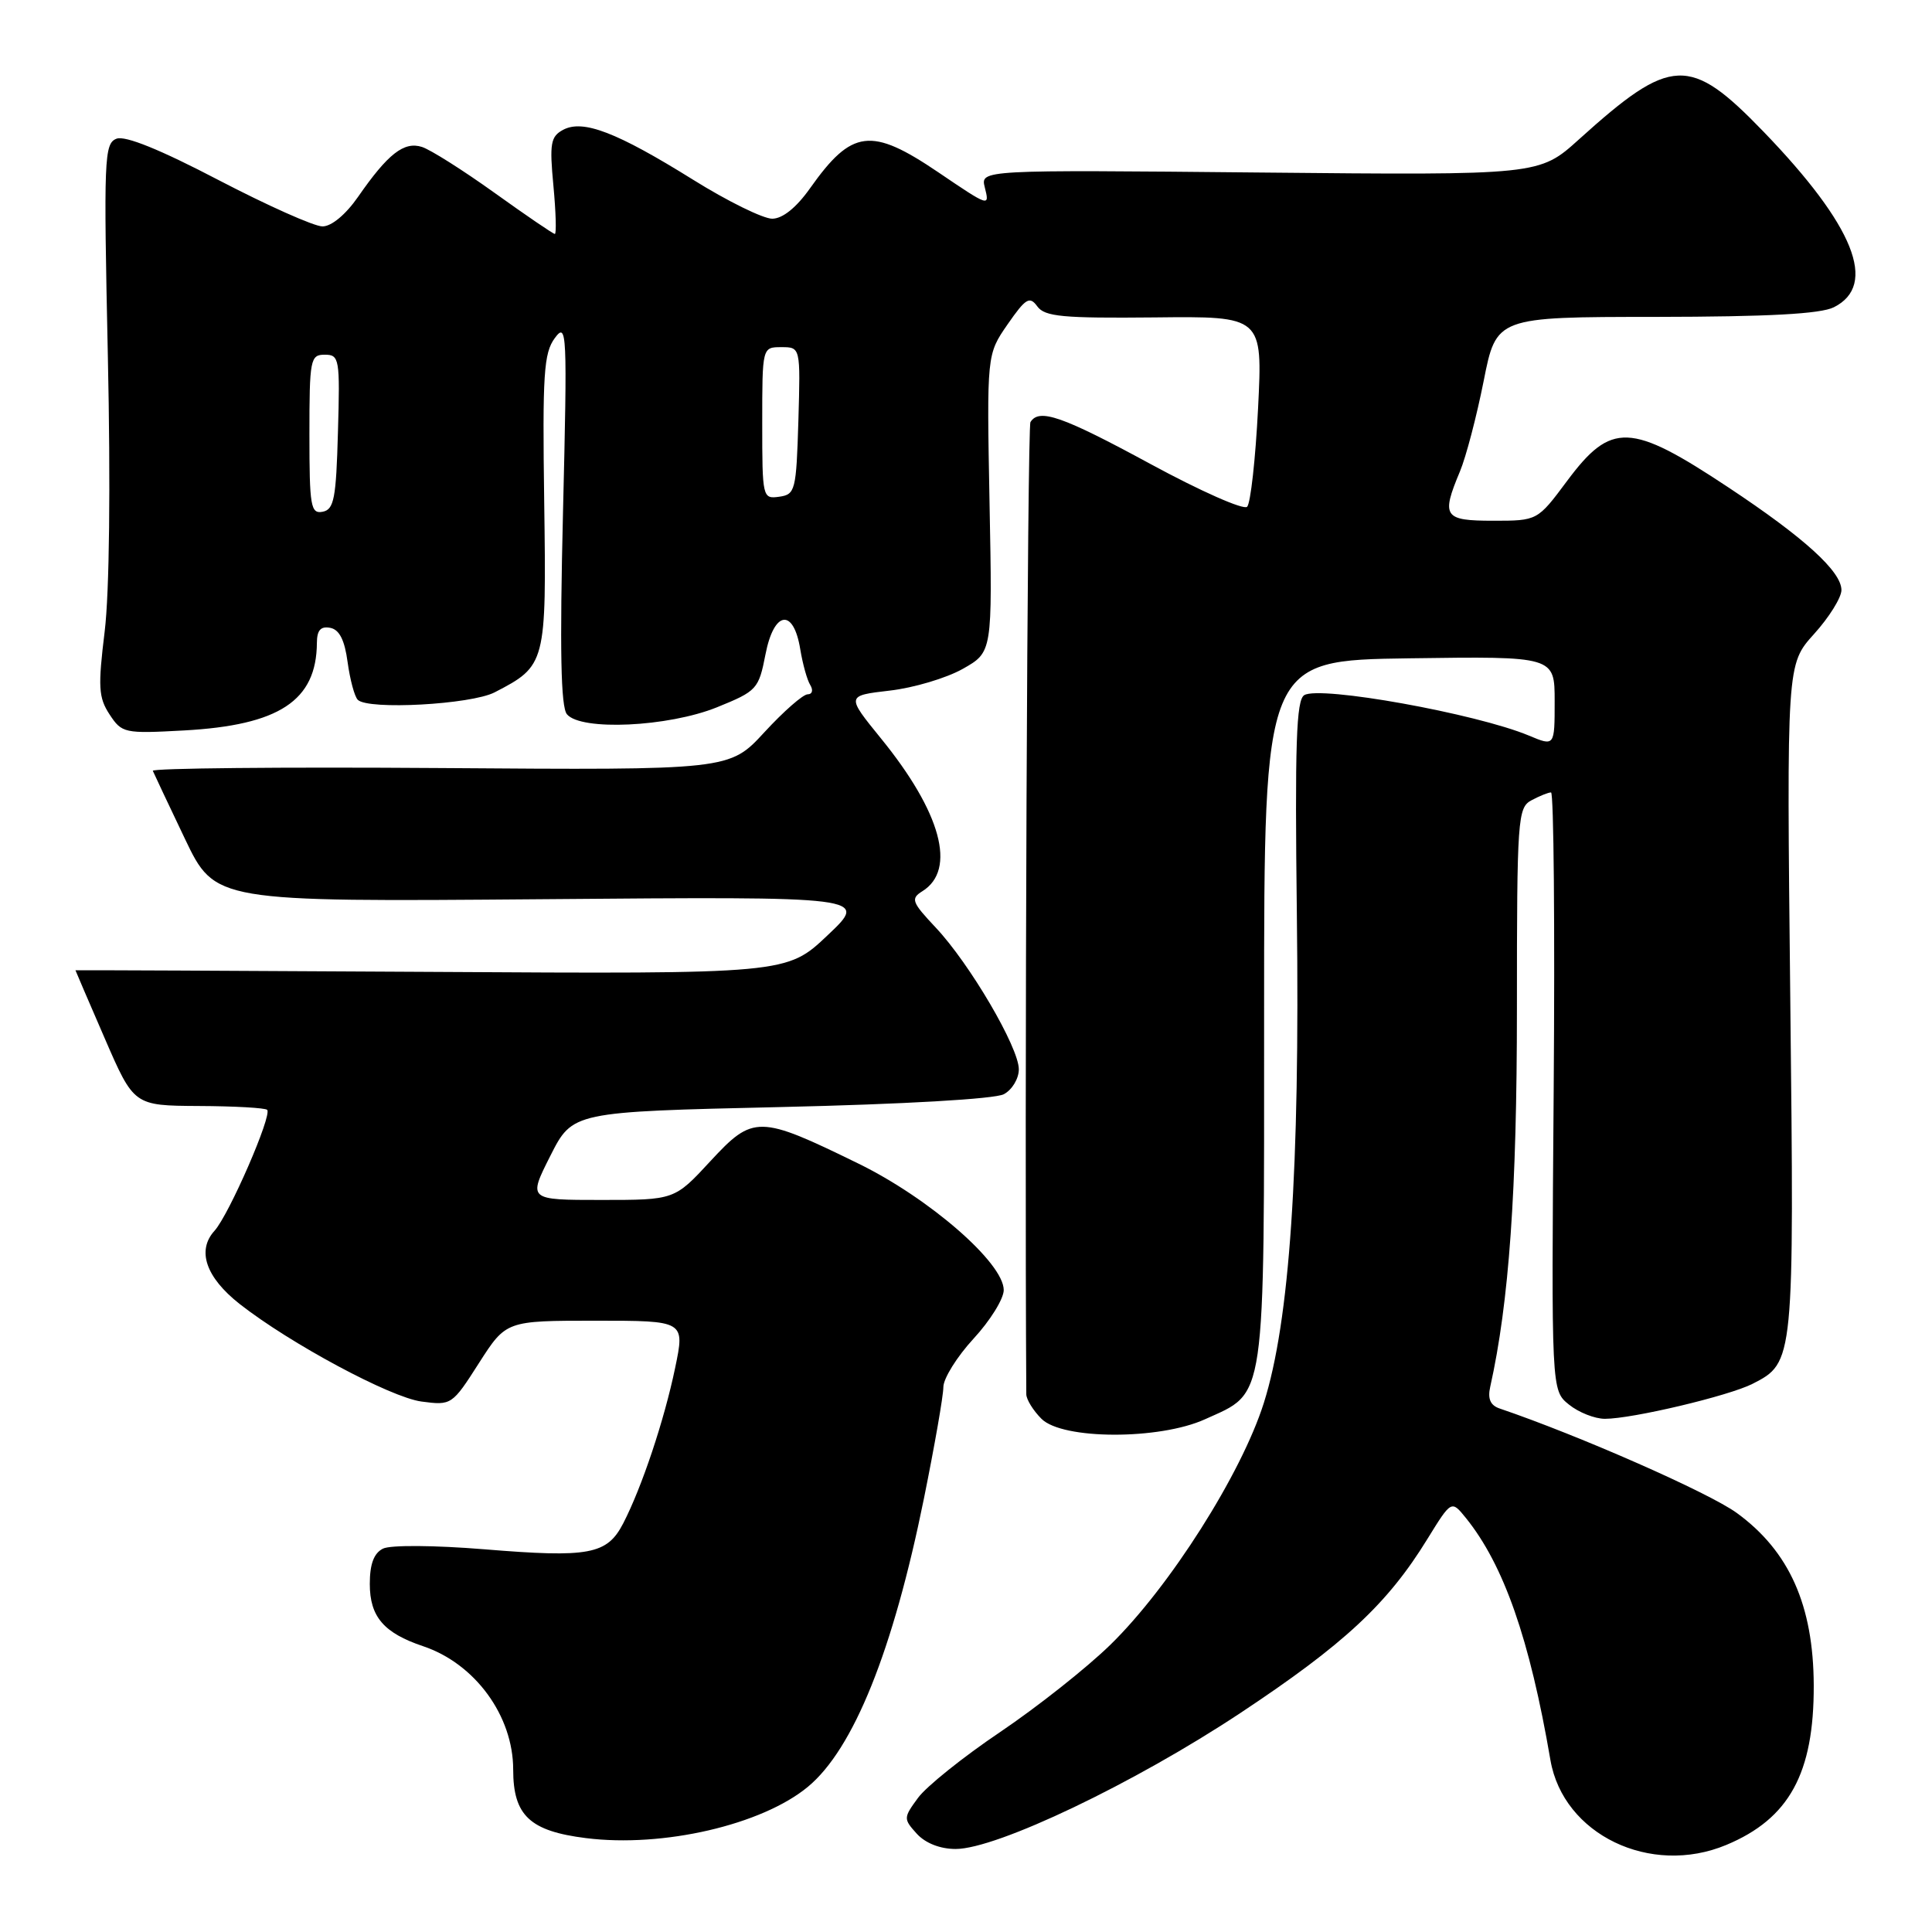 <?xml version="1.0" encoding="UTF-8" standalone="no"?>
<!DOCTYPE svg PUBLIC "-//W3C//DTD SVG 1.1//EN" "http://www.w3.org/Graphics/SVG/1.1/DTD/svg11.dtd" >
<svg xmlns="http://www.w3.org/2000/svg" xmlns:xlink="http://www.w3.org/1999/xlink" version="1.1" viewBox="0 0 256 256">
 <g >
 <path fill="currentColor"
d=" M 228.75 244.46 C 237.08 240.98 240.37 234.98 240.33 223.31 C 240.29 212.72 237.09 205.54 230.14 200.48 C 226.45 197.79 209.21 190.20 198.73 186.64 C 197.49 186.23 197.10 185.36 197.46 183.77 C 199.96 172.57 201.00 157.83 201.00 133.66 C 201.00 108.40 201.10 107.02 202.93 106.04 C 204.00 105.47 205.16 105.00 205.52 105.00 C 205.88 105.00 206.04 122.83 205.87 144.61 C 205.56 184.23 205.56 184.23 207.89 186.11 C 209.17 187.15 211.32 188.00 212.66 188.00 C 216.29 188.00 229.09 184.96 232.23 183.36 C 237.73 180.55 237.75 180.40 237.22 132.27 C 236.74 88.03 236.74 88.03 240.37 84.01 C 242.37 81.80 244.00 79.18 244.00 78.19 C 244.00 75.72 239.07 71.24 229.00 64.57 C 216.03 55.97 213.50 55.87 207.63 63.75 C 203.72 69.00 203.72 69.00 197.86 69.00 C 191.31 69.00 190.94 68.46 193.45 62.47 C 194.25 60.56 195.66 55.18 196.59 50.50 C 198.27 42.00 198.27 42.00 219.39 41.99 C 234.34 41.97 241.23 41.60 243.00 40.71 C 248.85 37.77 245.70 29.91 233.67 17.44 C 223.89 7.32 221.46 7.42 209.23 18.46 C 203.96 23.22 203.96 23.22 166.94 22.86 C 129.91 22.50 129.91 22.50 130.49 24.83 C 131.15 27.43 131.10 27.42 124.33 22.83 C 115.42 16.80 112.88 17.12 107.34 24.94 C 105.53 27.50 103.71 28.97 102.33 28.98 C 101.14 28.99 96.41 26.67 91.83 23.81 C 81.71 17.51 77.25 15.80 74.62 17.20 C 72.96 18.09 72.80 19.00 73.33 24.61 C 73.66 28.12 73.74 31.00 73.52 31.00 C 73.30 31.00 69.71 28.55 65.54 25.56 C 61.37 22.57 57.04 19.83 55.91 19.47 C 53.53 18.71 51.40 20.38 47.44 26.09 C 45.81 28.43 43.93 30.00 42.73 30.00 C 41.62 30.00 35.43 27.23 28.96 23.86 C 21.23 19.82 16.59 17.94 15.44 18.38 C 13.80 19.01 13.73 20.96 14.29 47.15 C 14.66 64.31 14.50 78.51 13.87 83.67 C 12.97 91.02 13.05 92.43 14.52 94.67 C 16.15 97.15 16.48 97.22 24.35 96.79 C 37.00 96.10 41.94 92.85 41.99 85.18 C 42.00 83.51 42.49 82.95 43.75 83.19 C 44.97 83.42 45.67 84.81 46.06 87.74 C 46.38 90.06 46.98 92.31 47.41 92.73 C 48.79 94.10 62.42 93.35 65.54 91.74 C 72.35 88.22 72.41 87.97 72.11 66.50 C 71.87 49.55 72.05 46.78 73.52 44.79 C 75.12 42.63 75.18 43.89 74.60 67.89 C 74.16 86.09 74.31 93.67 75.12 94.64 C 76.96 96.87 88.53 96.33 95.00 93.72 C 100.30 91.57 100.53 91.32 101.43 86.71 C 102.55 80.91 105.15 80.53 106.04 86.04 C 106.36 87.98 106.95 90.12 107.37 90.78 C 107.78 91.46 107.63 92.00 107.02 92.00 C 106.41 92.00 103.83 94.26 101.29 97.02 C 96.66 102.05 96.66 102.05 58.33 101.77 C 37.25 101.62 20.11 101.79 20.25 102.14 C 20.39 102.48 22.30 106.53 24.50 111.14 C 28.50 119.50 28.50 119.50 71.80 119.15 C 115.10 118.79 115.10 118.79 109.67 123.92 C 104.25 129.06 104.25 129.06 57.12 128.78 C 31.20 128.63 10.00 128.53 10.00 128.57 C 10.00 128.61 11.74 132.66 13.87 137.57 C 17.74 146.50 17.74 146.50 26.33 146.55 C 31.06 146.57 35.14 146.80 35.40 147.06 C 36.09 147.76 30.35 160.96 28.42 163.09 C 26.05 165.70 27.28 169.26 31.75 172.78 C 38.43 178.02 51.71 185.15 55.84 185.71 C 59.82 186.24 59.91 186.18 63.46 180.62 C 67.06 175.00 67.06 175.00 78.91 175.00 C 90.76 175.00 90.76 175.00 89.46 181.25 C 88.02 188.18 85.05 197.07 82.58 201.85 C 80.44 205.99 78.09 206.43 64.19 205.29 C 57.55 204.75 51.74 204.71 50.75 205.20 C 49.54 205.80 49.00 207.25 49.00 209.88 C 49.00 214.22 50.85 216.38 56.06 218.13 C 62.95 220.44 68.00 227.36 68.00 234.48 C 68.00 240.56 70.20 242.63 77.65 243.56 C 87.84 244.84 100.94 241.81 107.04 236.77 C 113.09 231.77 118.34 218.73 122.43 198.54 C 123.84 191.57 125.00 184.94 125.00 183.80 C 125.00 182.66 126.80 179.77 129.00 177.38 C 131.20 175.00 133.00 172.10 133.00 170.94 C 133.00 167.35 123.13 158.76 113.70 154.16 C 100.57 147.74 99.80 147.73 94.13 153.86 C 89.38 159.00 89.38 159.00 79.68 159.00 C 69.97 159.00 69.97 159.00 72.92 153.16 C 75.87 147.32 75.87 147.32 103.45 146.69 C 119.73 146.32 131.84 145.62 133.01 144.99 C 134.11 144.41 135.00 142.92 135.00 141.69 C 135.00 138.79 128.49 127.69 123.99 122.91 C 120.81 119.53 120.64 119.08 122.22 118.09 C 126.78 115.25 124.71 107.64 116.72 97.83 C 112.13 92.18 112.13 92.18 117.88 91.51 C 121.05 91.15 125.41 89.85 127.57 88.63 C 131.50 86.41 131.50 86.41 131.12 66.69 C 130.75 46.97 130.75 46.97 133.51 42.98 C 135.92 39.51 136.43 39.20 137.45 40.60 C 138.44 41.96 140.83 42.18 152.97 42.06 C 167.31 41.90 167.31 41.90 166.70 54.11 C 166.36 60.82 165.71 66.69 165.25 67.15 C 164.79 67.61 159.04 65.06 152.46 61.49 C 140.73 55.13 137.69 54.07 136.54 55.93 C 136.13 56.60 135.75 146.13 135.99 184.75 C 136.00 185.44 136.90 186.90 138.00 188.00 C 140.78 190.78 153.61 190.81 159.67 188.06 C 167.82 184.36 167.50 186.58 167.50 134.04 C 167.50 87.50 167.50 87.50 186.75 87.23 C 206.00 86.96 206.00 86.96 206.00 92.93 C 206.00 98.90 206.00 98.90 202.59 97.47 C 195.60 94.55 174.90 90.83 172.82 92.11 C 171.76 92.76 171.57 98.61 171.84 121.21 C 172.25 155.08 170.89 175.07 167.46 185.91 C 164.49 195.30 154.98 210.28 147.13 217.94 C 144.00 221.00 137.42 226.20 132.53 229.50 C 127.63 232.80 122.73 236.73 121.64 238.23 C 119.70 240.87 119.70 241.01 121.48 242.98 C 122.62 244.23 124.57 245.00 126.63 245.00 C 132.08 245.00 150.31 236.29 164.36 226.98 C 178.10 217.87 183.85 212.53 189.14 203.92 C 192.32 198.77 192.32 198.77 194.23 201.13 C 199.26 207.36 202.69 217.16 205.44 233.22 C 207.14 243.09 218.69 248.66 228.75 244.46 Z  M 41.00 57.57 C 41.00 47.61 41.12 47.00 43.03 47.00 C 44.97 47.00 45.06 47.51 44.78 57.24 C 44.54 66.06 44.26 67.52 42.75 67.81 C 41.17 68.11 41.00 67.10 41.00 57.57 Z  M 101.00 56.07 C 101.00 46.00 101.00 46.00 103.54 46.00 C 106.07 46.00 106.07 46.00 105.79 55.75 C 105.51 65.00 105.38 65.52 103.25 65.82 C 101.04 66.13 101.00 65.94 101.00 56.07 Z "/>
</g>
</svg>